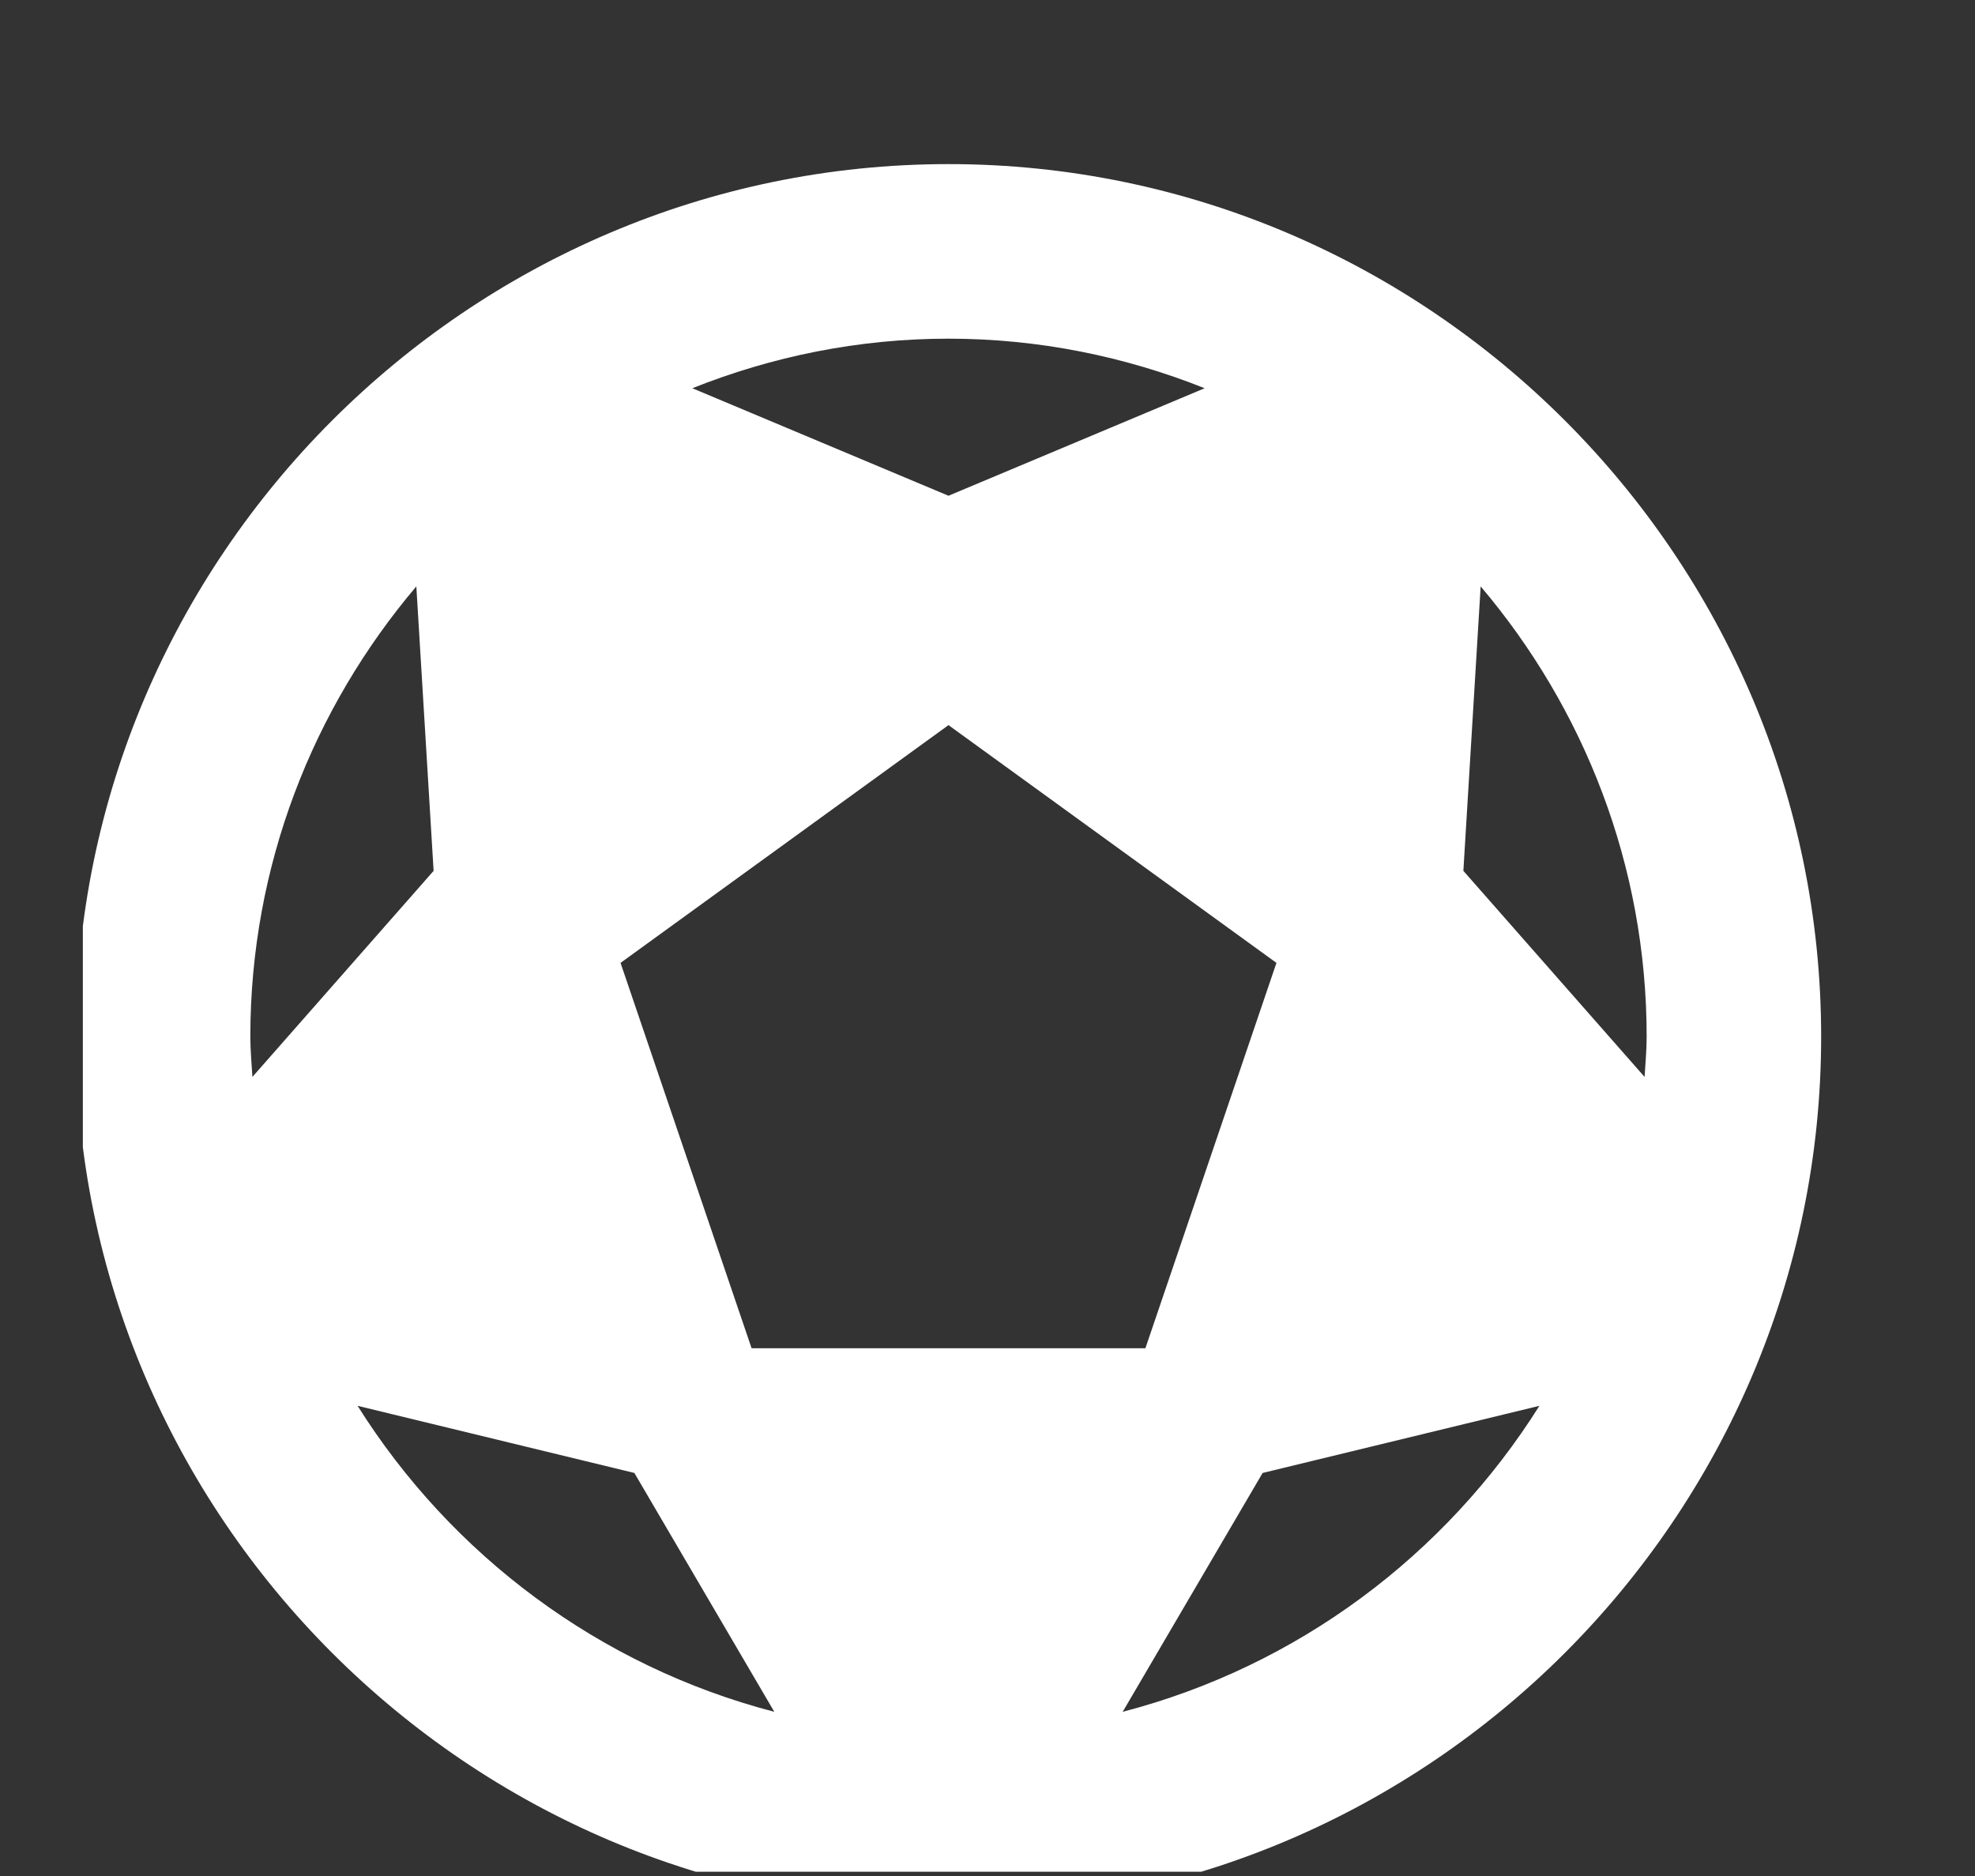 <svg width="20" height="19" viewBox="0 0 20 19" fill="none" xmlns="http://www.w3.org/2000/svg">
<rect x="0" y="0" width="20" height="19" fill="#333333" stroke="none"/>
<g clip-path="url(#clip0_221_1733)">
<path d="M9.605 1.662C4.744 1.662 0.768 5.639 0.768 10.5C0.768 15.36 4.744 19.337 9.605 19.337C14.466 19.337 18.442 15.36 18.442 10.5C18.442 5.639 14.466 1.662 9.605 1.662ZM9.605 3.43C10.521 3.43 11.394 3.611 12.199 3.932L9.605 5.021L7.011 3.932C7.816 3.611 8.689 3.43 9.605 3.43ZM4.216 5.939L4.391 8.82L2.556 10.907C2.548 10.771 2.535 10.637 2.535 10.5C2.535 8.765 3.17 7.173 4.216 5.939ZM14.994 5.939C16.04 7.173 16.675 8.765 16.675 10.5C16.675 10.637 16.662 10.771 16.654 10.907L14.819 8.82L14.994 5.939ZM9.605 7.344L12.926 9.752L11.599 13.655H7.611L6.284 9.752L9.605 7.344ZM3.621 14.238L6.424 14.918L7.841 17.337C6.072 16.877 4.571 15.75 3.621 14.238ZM15.589 14.238C14.639 15.75 13.138 16.877 11.369 17.337L12.786 14.918L15.589 14.238Z" fill="white"/>
</g>
<defs>
<clipPath id="clip0_221_1733">
<rect width="18.55" height="18.55" fill="white" transform="translate(0.839 0.407)"/>
</clipPath>
</defs>
</svg>

